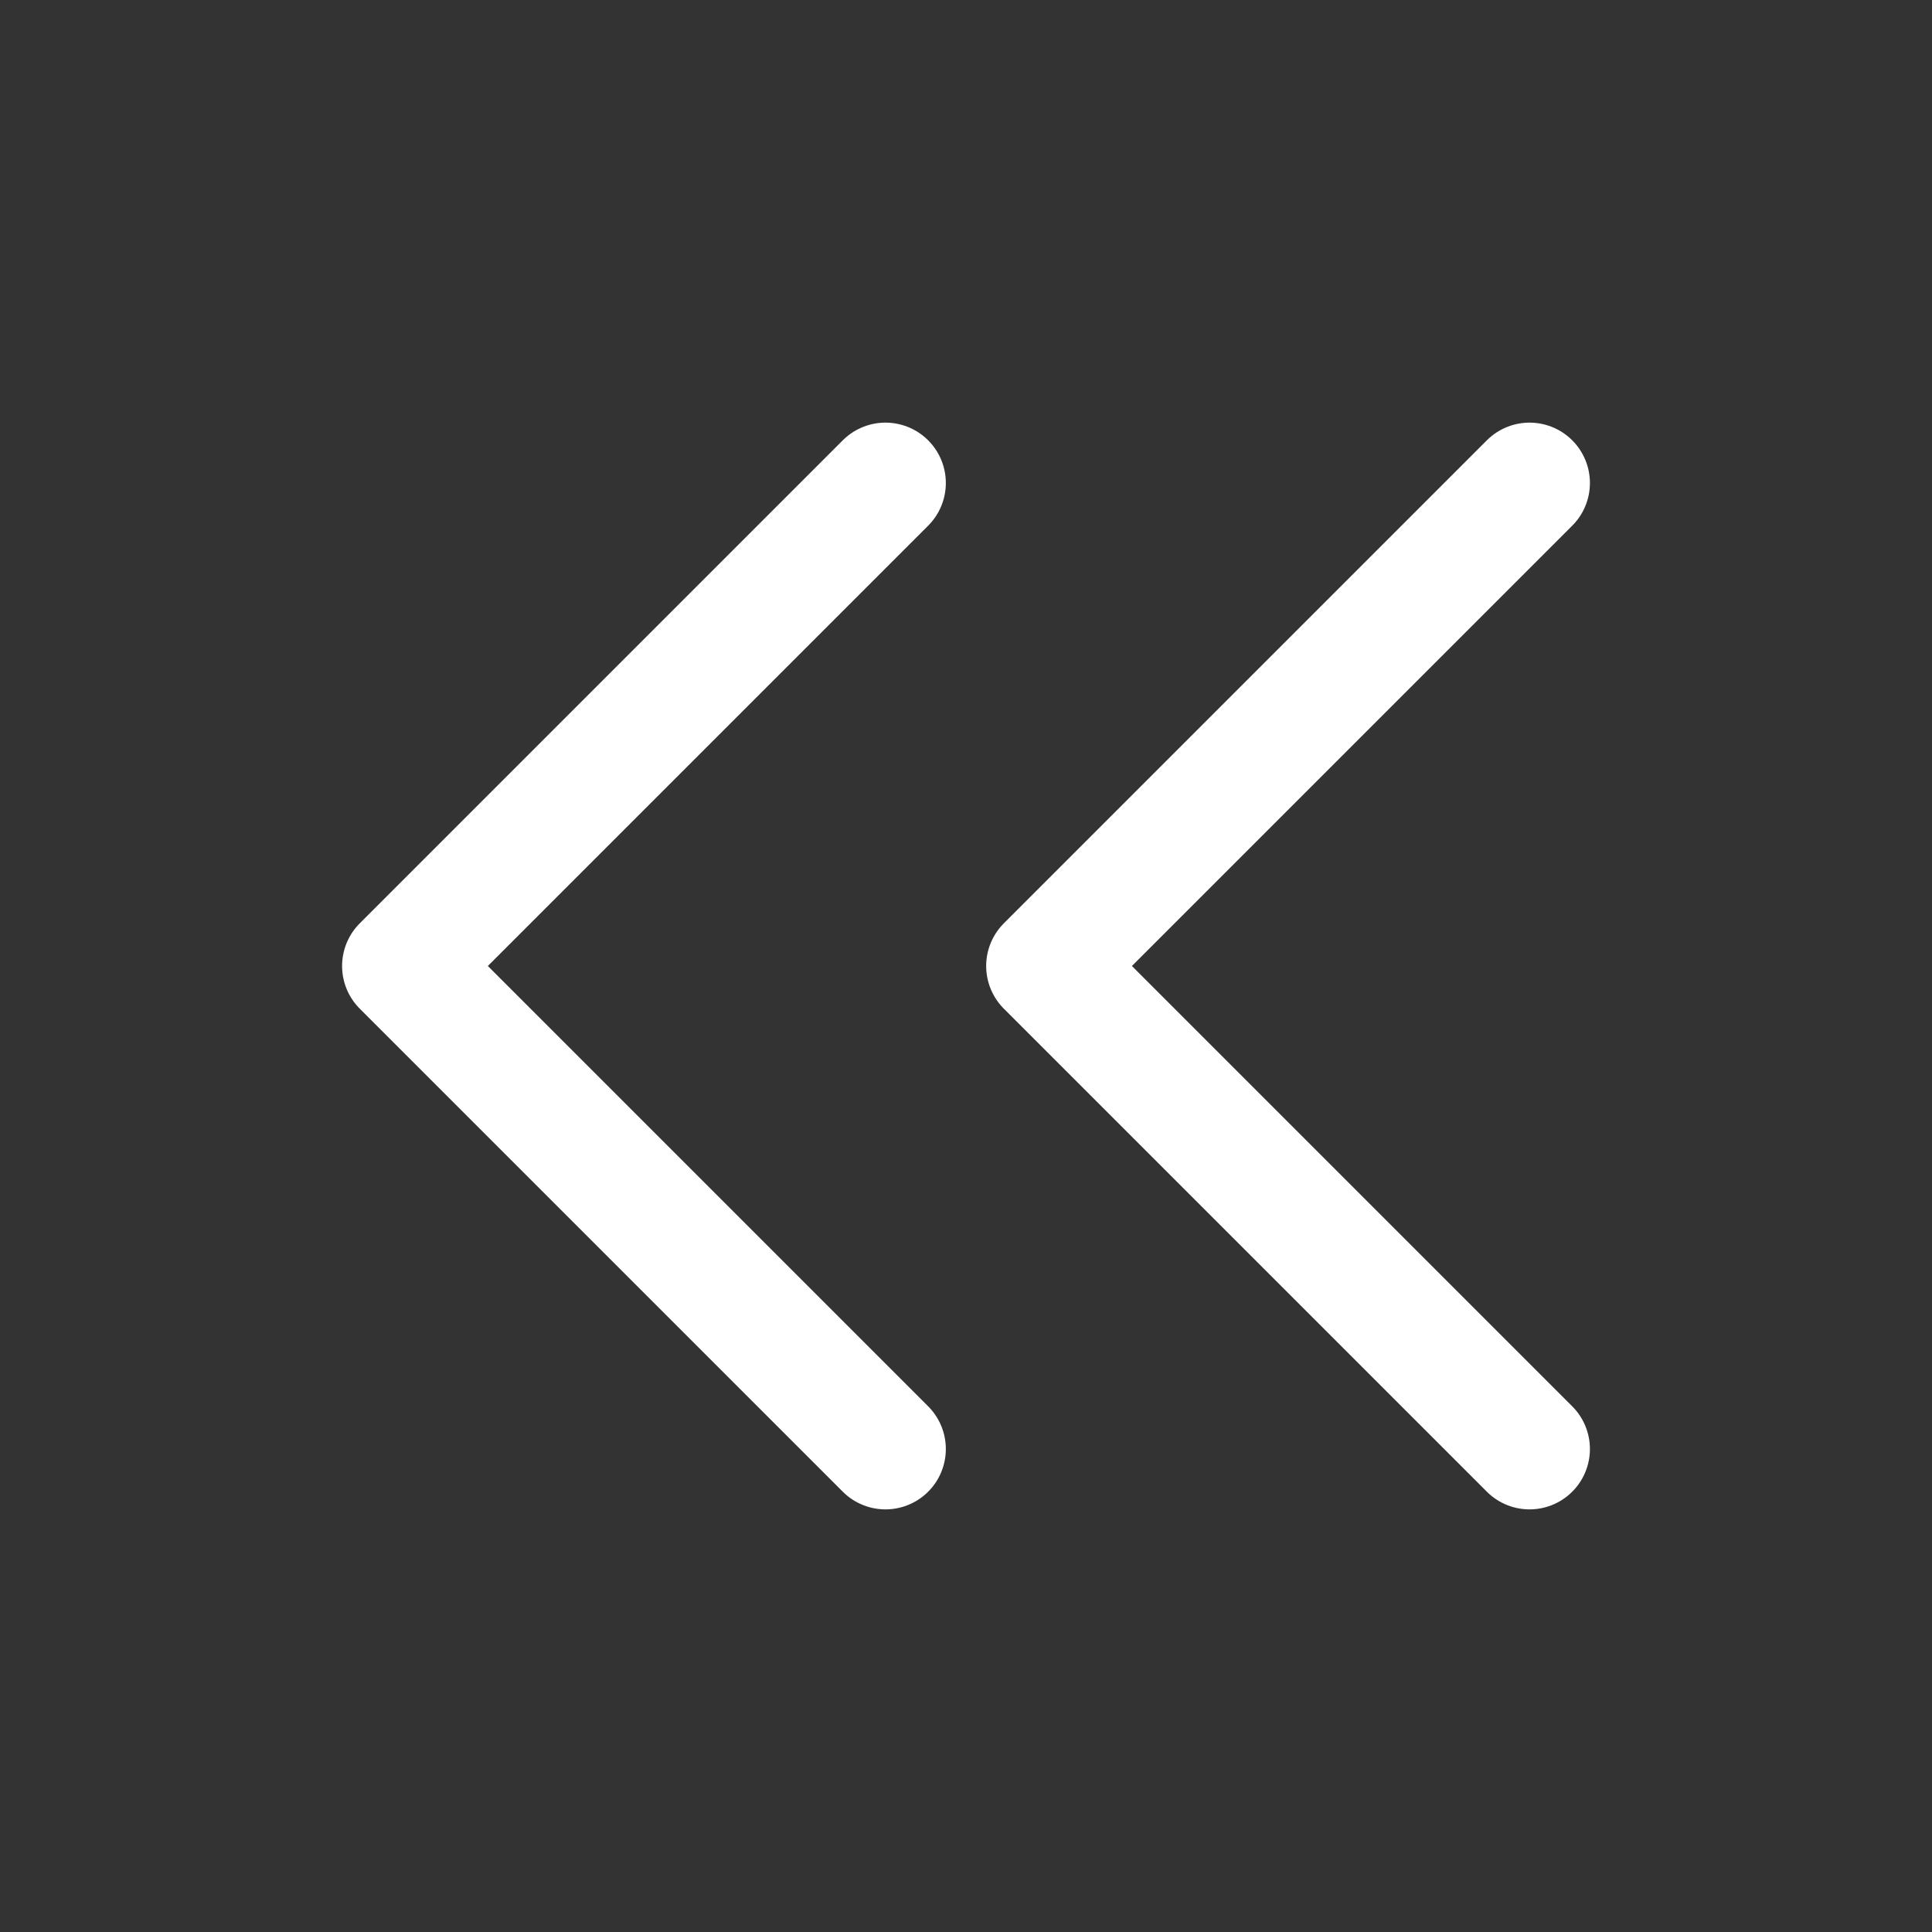 <svg width="16" height="16" viewBox="0 0 16 16" fill="none" xmlns="http://www.w3.org/2000/svg">
<rect x="0" y="0" width="16" height="16" fill="#333333" stroke="none"/>
<path d="M7.333 4L3.333 8L7.333 12M12.667 4L8.667 8L12.667 12" stroke="white" stroke-linecap="round" stroke-linejoin="round"/>
</svg>

